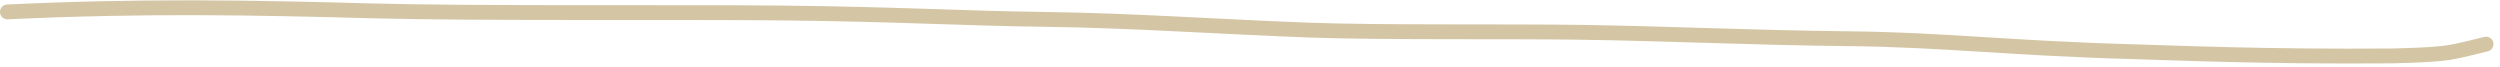 <svg width="337" height="9" viewBox="0 0 337 9" fill="none" xmlns="http://www.w3.org/2000/svg">
<path d="M0.995 1.606C19.445 0.738 33.956 1.025 49.877 1.458C64.075 1.845 90.714 1.606 105.151 1.749C121.025 1.907 129.655 2.474 141.076 2.617C152.554 2.761 164.708 3.628 176.628 4.062C186.251 4.412 203.154 4.21 213.004 4.353C225.152 4.529 235.811 5.077 249.398 5.221C261.92 5.353 271.159 6.518 287.18 6.956C292.576 7.104 305.214 7.681 322.42 7.538C328.742 7.395 330.174 7.108 331.484 6.818C332.795 6.527 333.94 6.24 335.121 5.945" stroke="#D4C6A5" stroke-width="2" stroke-linecap="round"/>
</svg>
